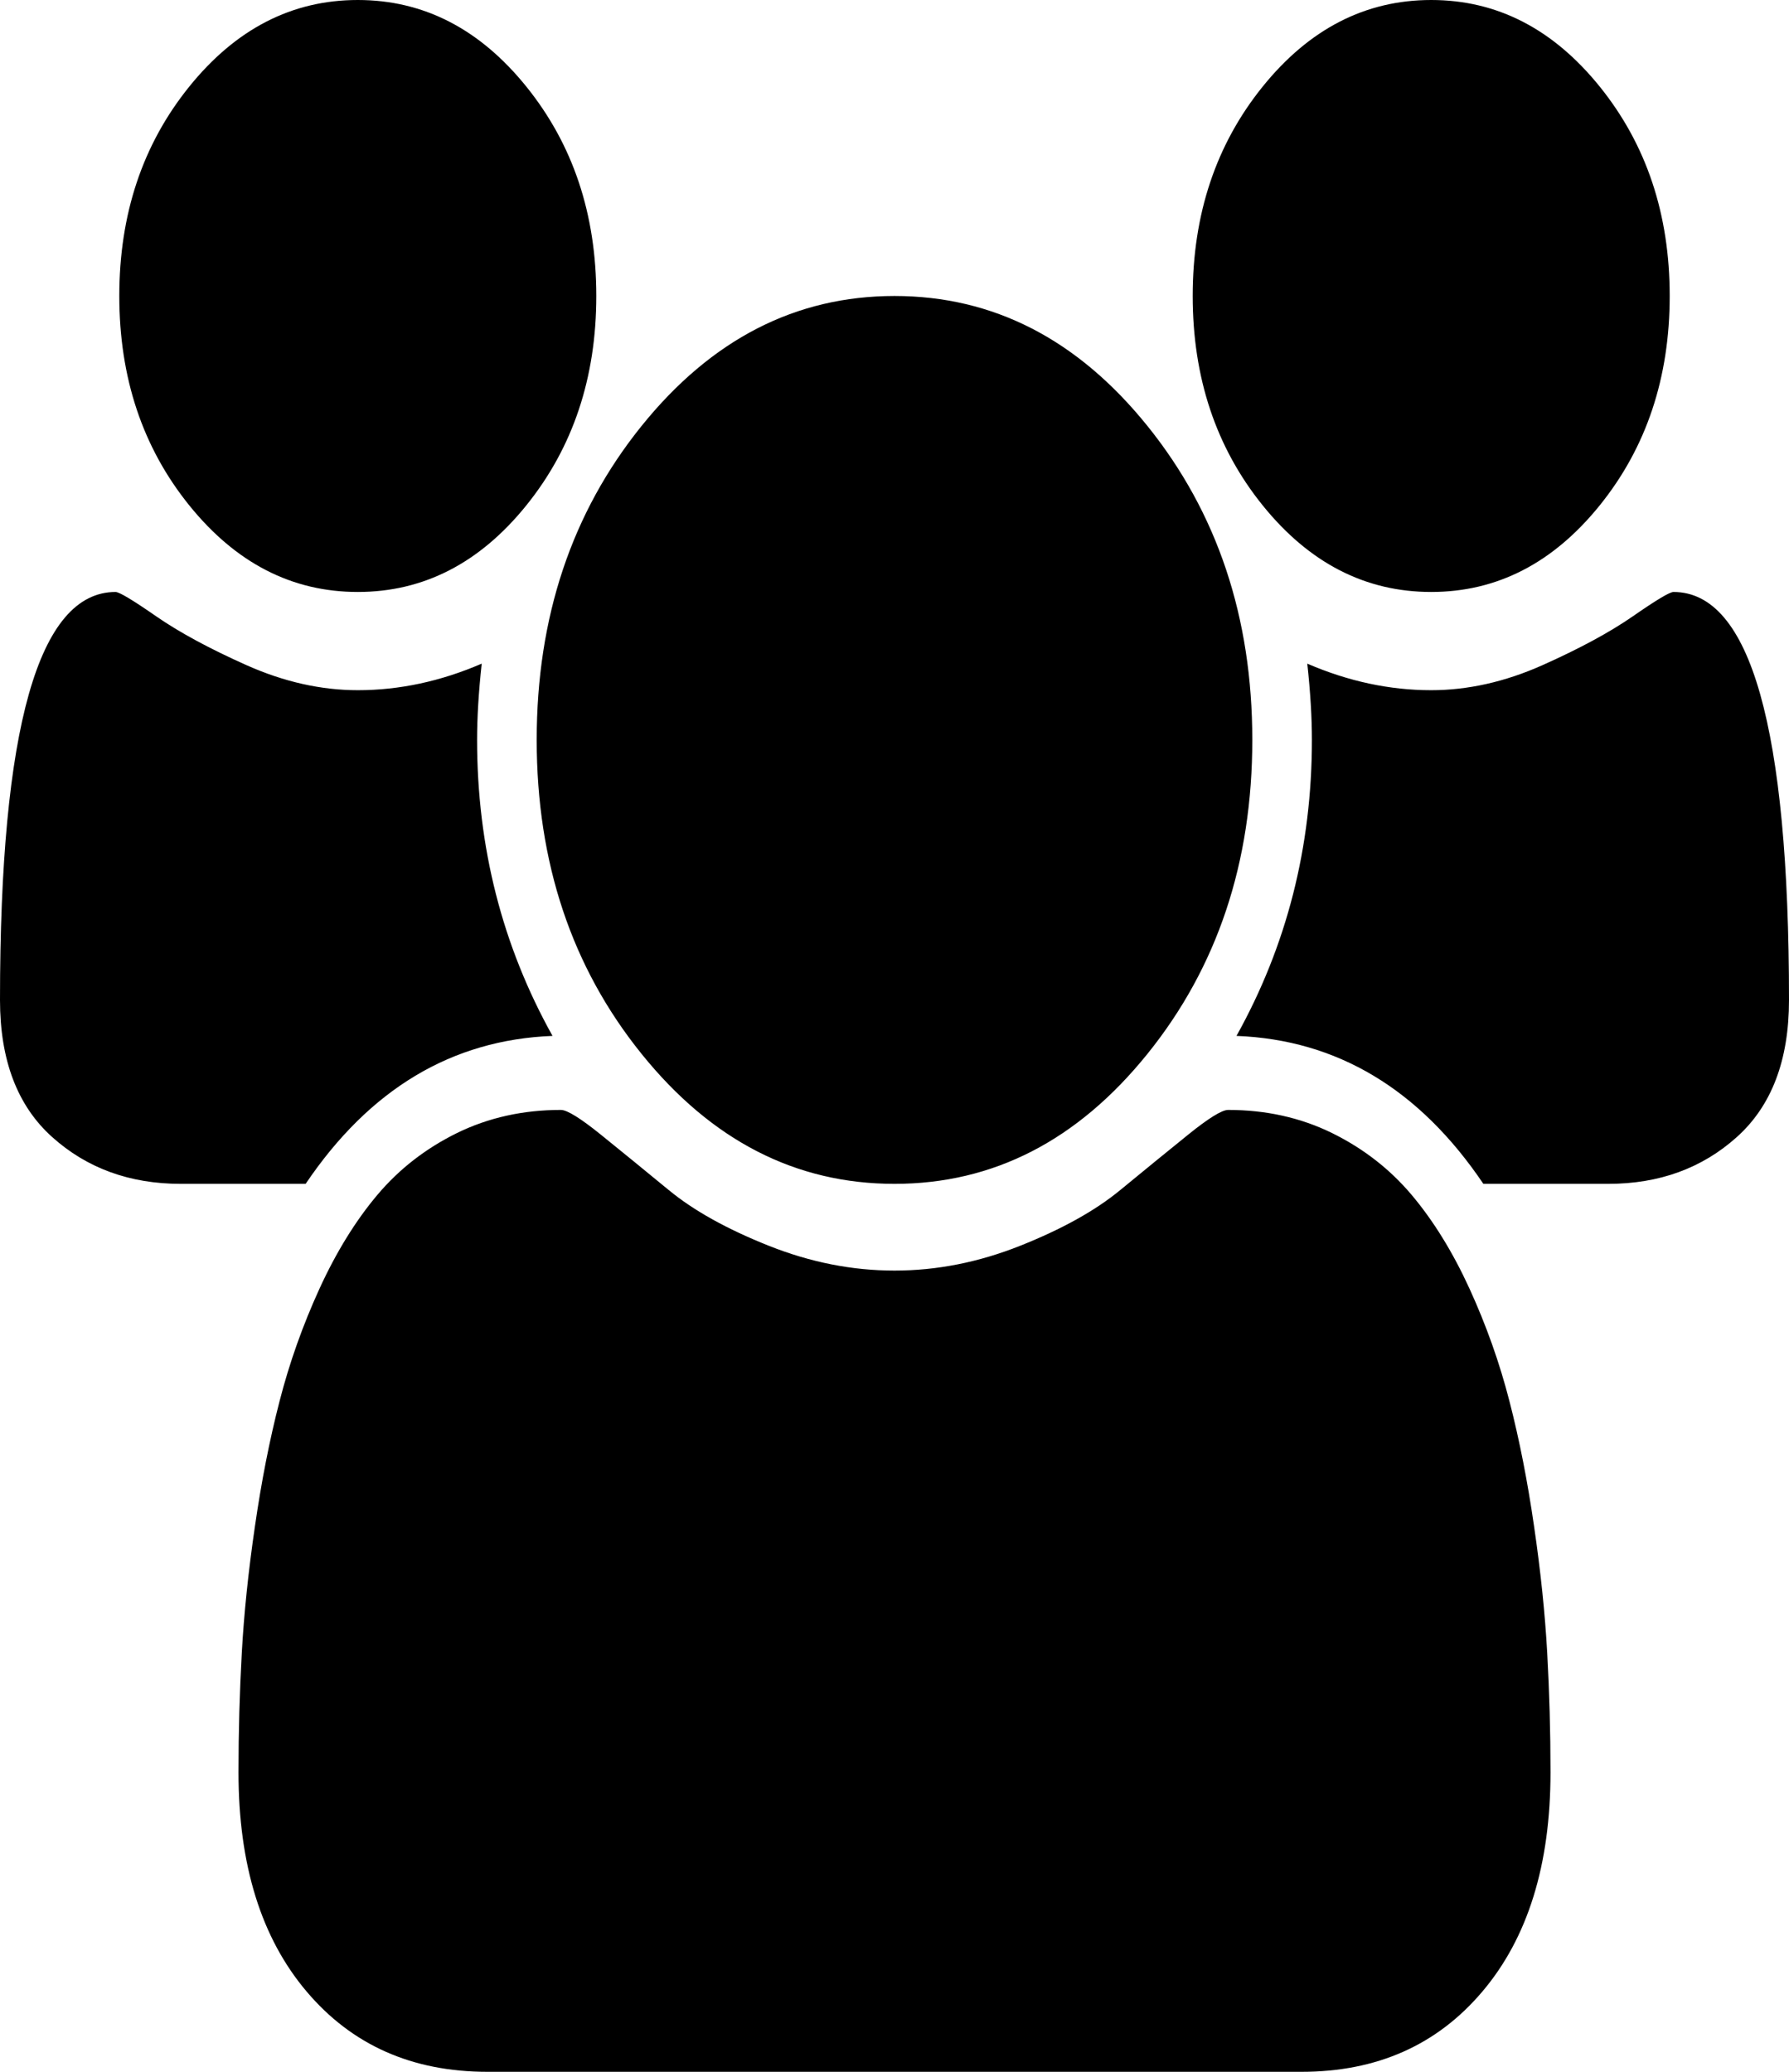﻿<?xml version="1.0" encoding="utf-8"?>
<svg version="1.1" xmlns:xlink="http://www.w3.org/1999/xlink" width="19px" height="22px" xmlns="http://www.w3.org/2000/svg">
  <g transform="matrix(1 0 0 1 -177 -615 )">
    <path d="M 5.067 7.857  C 5.067 8.995  5.334 10.042  5.868 11  C 4.799 11.041  3.925 11.565  3.246 12.571  L 1.92 12.571  C 1.379 12.571  0.924 12.406  0.554 12.074  C 0.185 11.743  0 11.258  0 10.619  C 0 7.73  0.409 6.286  1.227 6.286  C 1.267 6.286  1.41 6.372  1.658 6.544  C 1.905 6.715  2.227 6.889  2.622 7.065  C 3.018 7.241  3.411 7.329  3.8 7.329  C 4.242 7.329  4.681 7.235  5.116 7.047  C 5.083 7.35  5.067 7.62  5.067 7.857  Z M 16.432 17.55  C 16.455 17.963  16.467 18.387  16.467 18.82  C 16.467 19.802  16.226 20.578  15.744 21.147  C 15.263 21.716  14.623 22  13.824 22  L 5.176 22  C 4.377 22  3.737 21.716  3.256 21.147  C 2.774 20.578  2.533 19.802  2.533 18.82  C 2.533 18.387  2.545 17.963  2.568 17.55  C 2.591 17.136  2.637 16.69  2.707 16.211  C 2.776 15.733  2.863 15.289  2.969 14.879  C 3.074 14.47  3.216 14.071  3.394 13.682  C 3.572 13.294  3.777 12.962  4.008 12.688  C 4.239 12.414  4.521 12.195  4.854 12.031  C 5.187 11.868  5.555 11.786  5.957 11.786  C 6.023 11.786  6.165 11.874  6.383 12.05  C 6.601 12.226  6.841 12.422  7.105 12.639  C 7.369 12.856  7.722 13.052  8.164 13.228  C 8.606 13.404  9.051 13.492  9.5 13.492  C 9.949 13.492  10.394 13.404  10.836 13.228  C 11.278 13.052  11.631 12.856  11.895 12.639  C 12.159 12.422  12.399 12.226  12.617 12.05  C 12.835 11.874  12.977 11.786  13.043 11.786  C 13.445 11.786  13.813 11.868  14.146 12.031  C 14.479 12.195  14.761 12.414  14.992 12.688  C 15.223 12.962  15.428 13.294  15.606 13.682  C 15.784 14.071  15.926 14.47  16.031 14.879  C 16.137 15.289  16.224 15.733  16.293 16.211  C 16.363 16.69  16.409 17.136  16.432 17.55  Z M 5.591 0.921  C 6.086 1.535  6.333 2.275  6.333 3.143  C 6.333 4.01  6.086 4.751  5.591 5.365  C 5.096 5.979  4.499 6.286  3.8 6.286  C 3.101 6.286  2.504 5.979  2.009 5.365  C 1.514 4.751  1.267 4.01  1.267 3.143  C 1.267 2.275  1.514 1.535  2.009 0.921  C 2.504 0.307  3.101 0  3.8 0  C 4.499 0  5.096 0.307  5.591 0.921  Z M 12.187 4.524  C 12.929 5.445  13.3 6.556  13.3 7.857  C 13.3 9.158  12.929 10.27  12.187 11.19  C 11.445 12.111  10.549 12.571  9.5 12.571  C 8.451 12.571  7.555 12.111  6.813 11.19  C 6.071 10.27  5.7 9.158  5.7 7.857  C 5.7 6.556  6.071 5.445  6.813 4.524  C 7.555 3.603  8.451 3.143  9.5 3.143  C 10.549 3.143  11.445 3.603  12.187 4.524  Z M 17.773 6.286  C 18.591 6.286  19 7.73  19 10.619  C 19 11.258  18.815 11.743  18.446 12.074  C 18.076 12.406  17.621 12.571  17.08 12.571  L 15.754 12.571  C 15.075 11.565  14.201 11.041  13.132 11  C 13.666 10.042  13.933 8.995  13.933 7.857  C 13.933 7.62  13.917 7.35  13.884 7.047  C 14.319 7.235  14.758 7.329  15.2 7.329  C 15.589 7.329  15.982 7.241  16.378 7.065  C 16.773 6.889  17.095 6.715  17.342 6.544  C 17.59 6.372  17.733 6.286  17.773 6.286  Z M 16.991 0.921  C 17.486 1.535  17.733 2.275  17.733 3.143  C 17.733 4.01  17.486 4.751  16.991 5.365  C 16.496 5.979  15.899 6.286  15.2 6.286  C 14.501 6.286  13.904 5.979  13.409 5.365  C 12.914 4.751  12.667 4.01  12.667 3.143  C 12.667 2.275  12.914 1.535  13.409 0.921  C 13.904 0.307  14.501 0  15.2 0  C 15.899 0  16.496 0.307  16.991 0.921  Z " fill-rule="nonzero" fill="#000000" stroke="none" transform="matrix(1 0 0 1 177 615 )" />
  </g>
</svg>